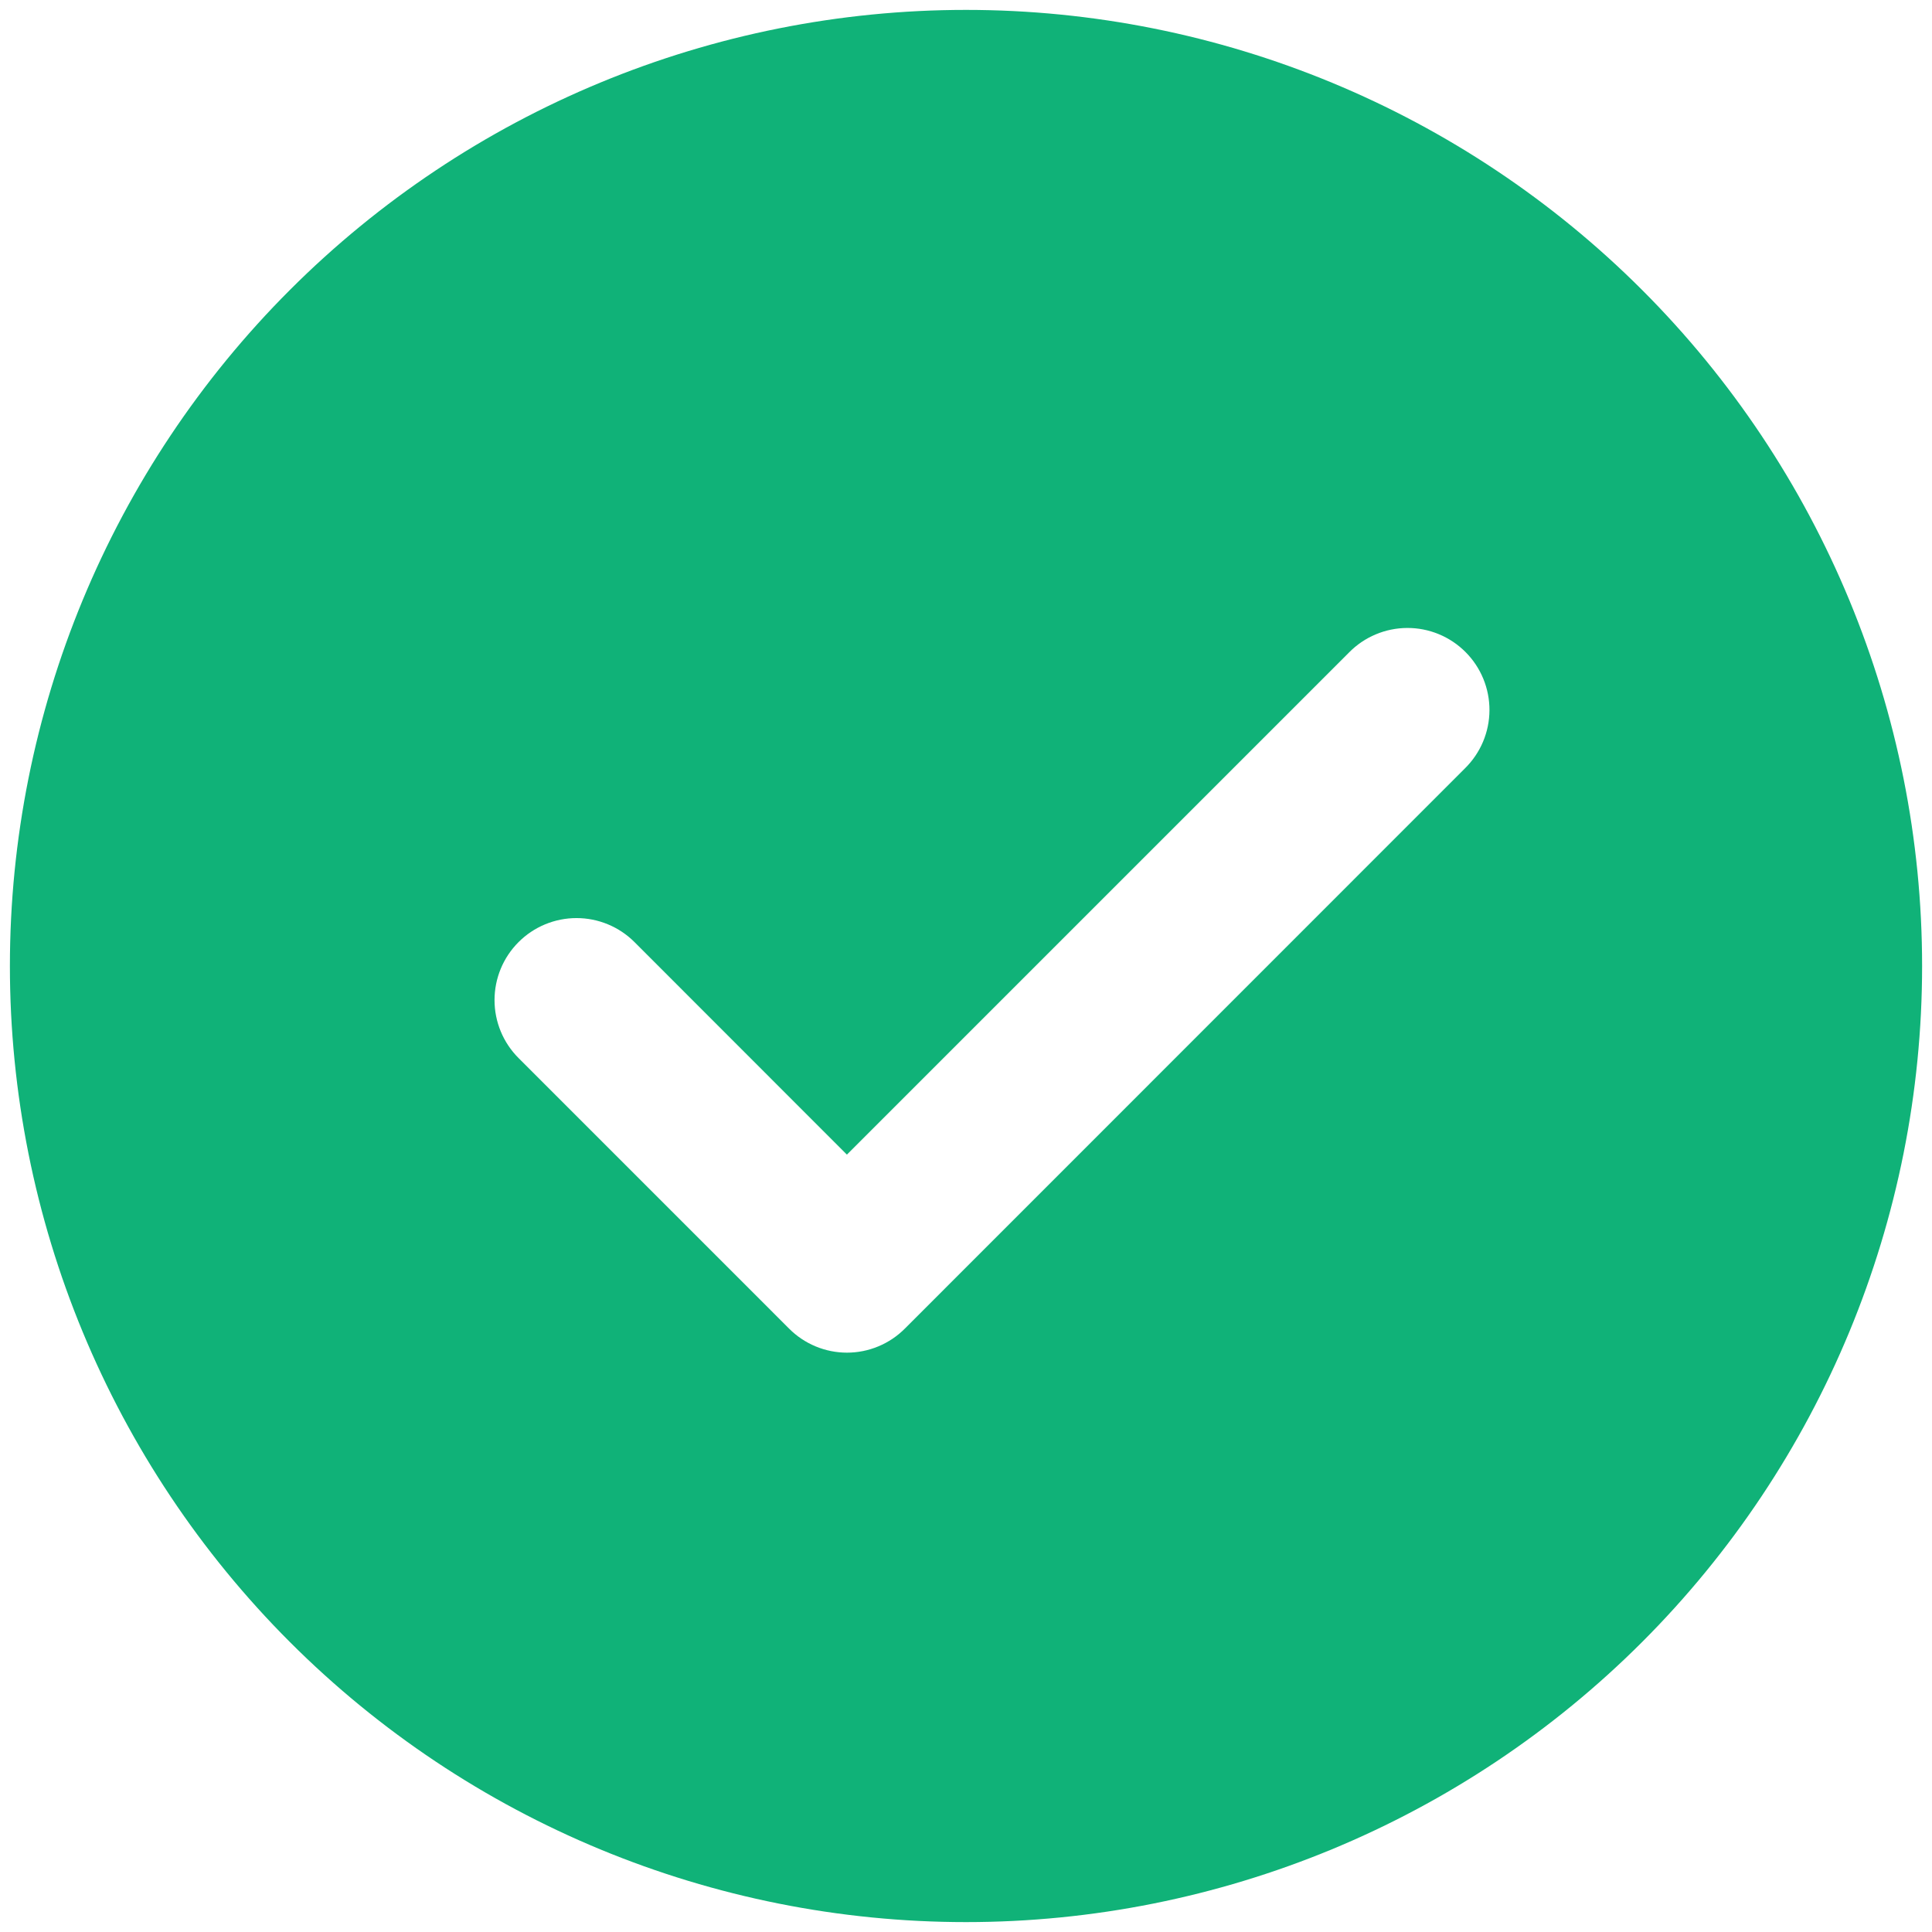 <svg width="122" height="122" viewBox="0 0 122 122" fill="none" xmlns="http://www.w3.org/2000/svg">
<path d="M61 0.625C77.012 0.625 92.369 6.986 103.692 18.308C115.014 29.631 121.375 44.988 121.375 61C121.375 77.012 115.014 92.369 103.692 103.692C92.369 115.014 77.012 121.375 61 121.375C44.988 121.375 29.631 115.014 18.308 103.692C6.986 92.369 0.625 77.012 0.625 61C0.625 44.988 6.986 29.631 18.308 18.308C29.631 6.986 44.988 0.625 61 0.625ZM53.479 72.911L40.067 59.491C39.586 59.01 39.016 58.628 38.387 58.368C37.759 58.108 37.086 57.974 36.406 57.974C35.726 57.974 35.053 58.108 34.424 58.368C33.796 58.628 33.225 59.01 32.745 59.491C31.773 60.462 31.228 61.779 31.228 63.152C31.228 64.525 31.773 65.842 32.745 66.813L49.822 83.891C50.301 84.374 50.872 84.758 51.5 85.019C52.129 85.281 52.803 85.416 53.483 85.416C54.164 85.416 54.838 85.281 55.466 85.019C56.095 84.758 56.665 84.374 57.145 83.891L92.507 48.52C92.994 48.041 93.382 47.47 93.648 46.841C93.913 46.212 94.052 45.536 94.055 44.853C94.058 44.17 93.926 43.493 93.666 42.861C93.406 42.229 93.024 41.655 92.541 41.172C92.058 40.688 91.485 40.305 90.853 40.045C90.222 39.784 89.545 39.651 88.862 39.654C88.179 39.656 87.503 39.794 86.873 40.059C86.243 40.323 85.672 40.71 85.193 41.197L53.479 72.911Z" fill="#10B278"/>
</svg>
